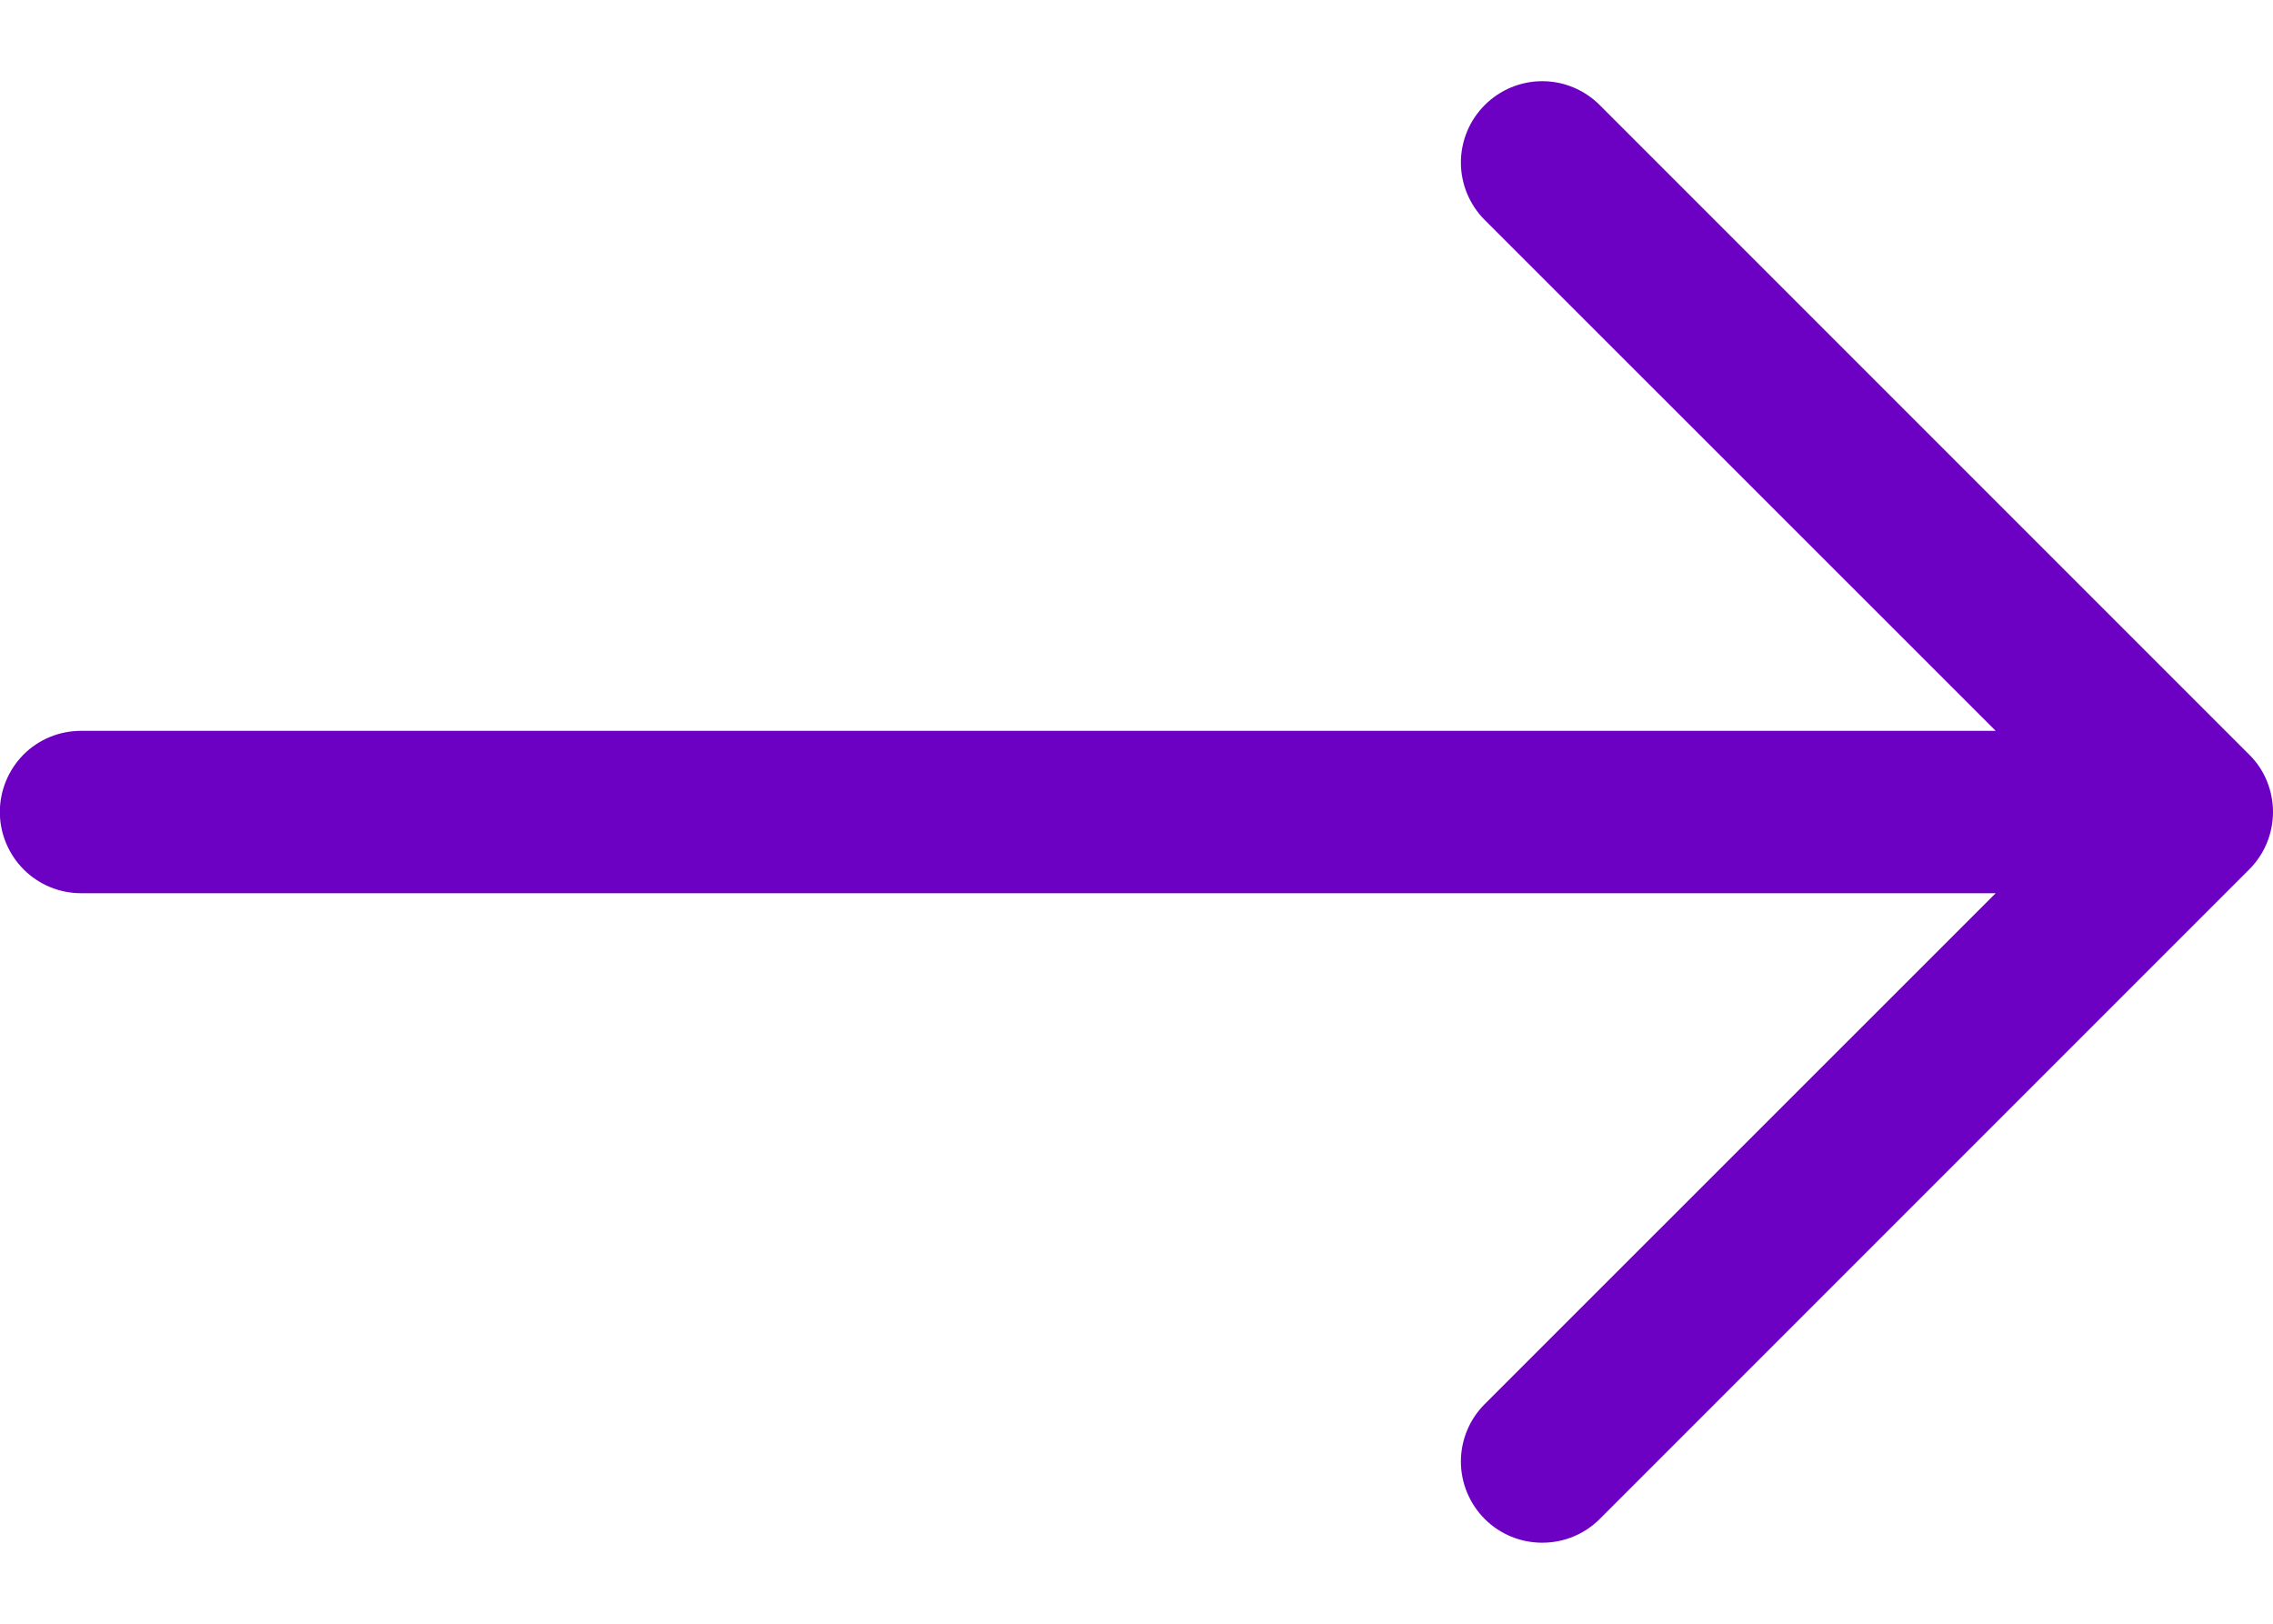 <svg width="14" height="10" viewBox="0 0 14 10" fill="none" xmlns="http://www.w3.org/2000/svg">
<path fill-rule="evenodd" clip-rule="evenodd" d="M-0.001 5.001C-0.001 4.868 0.052 4.741 0.145 4.647C0.239 4.553 0.366 4.501 0.499 4.501H12.292L9.145 1.355C9.051 1.261 8.998 1.133 8.998 1.001C8.998 0.868 9.051 0.741 9.145 0.647C9.239 0.553 9.366 0.5 9.499 0.5C9.632 0.5 9.759 0.553 9.853 0.647L13.853 4.647C13.9 4.693 13.937 4.748 13.962 4.809C13.987 4.87 14 4.935 14 5.001C14 5.066 13.987 5.132 13.962 5.192C13.937 5.253 13.9 5.308 13.853 5.355L9.853 9.355C9.759 9.449 9.632 9.501 9.499 9.501C9.366 9.501 9.239 9.449 9.145 9.355C9.051 9.261 8.998 9.133 8.998 9.001C8.998 8.868 9.051 8.741 9.145 8.647L12.292 5.501H0.499C0.366 5.501 0.239 5.448 0.145 5.354C0.052 5.26 -0.001 5.133 -0.001 5.001Z" fill="#6C01C3"/>
</svg>
